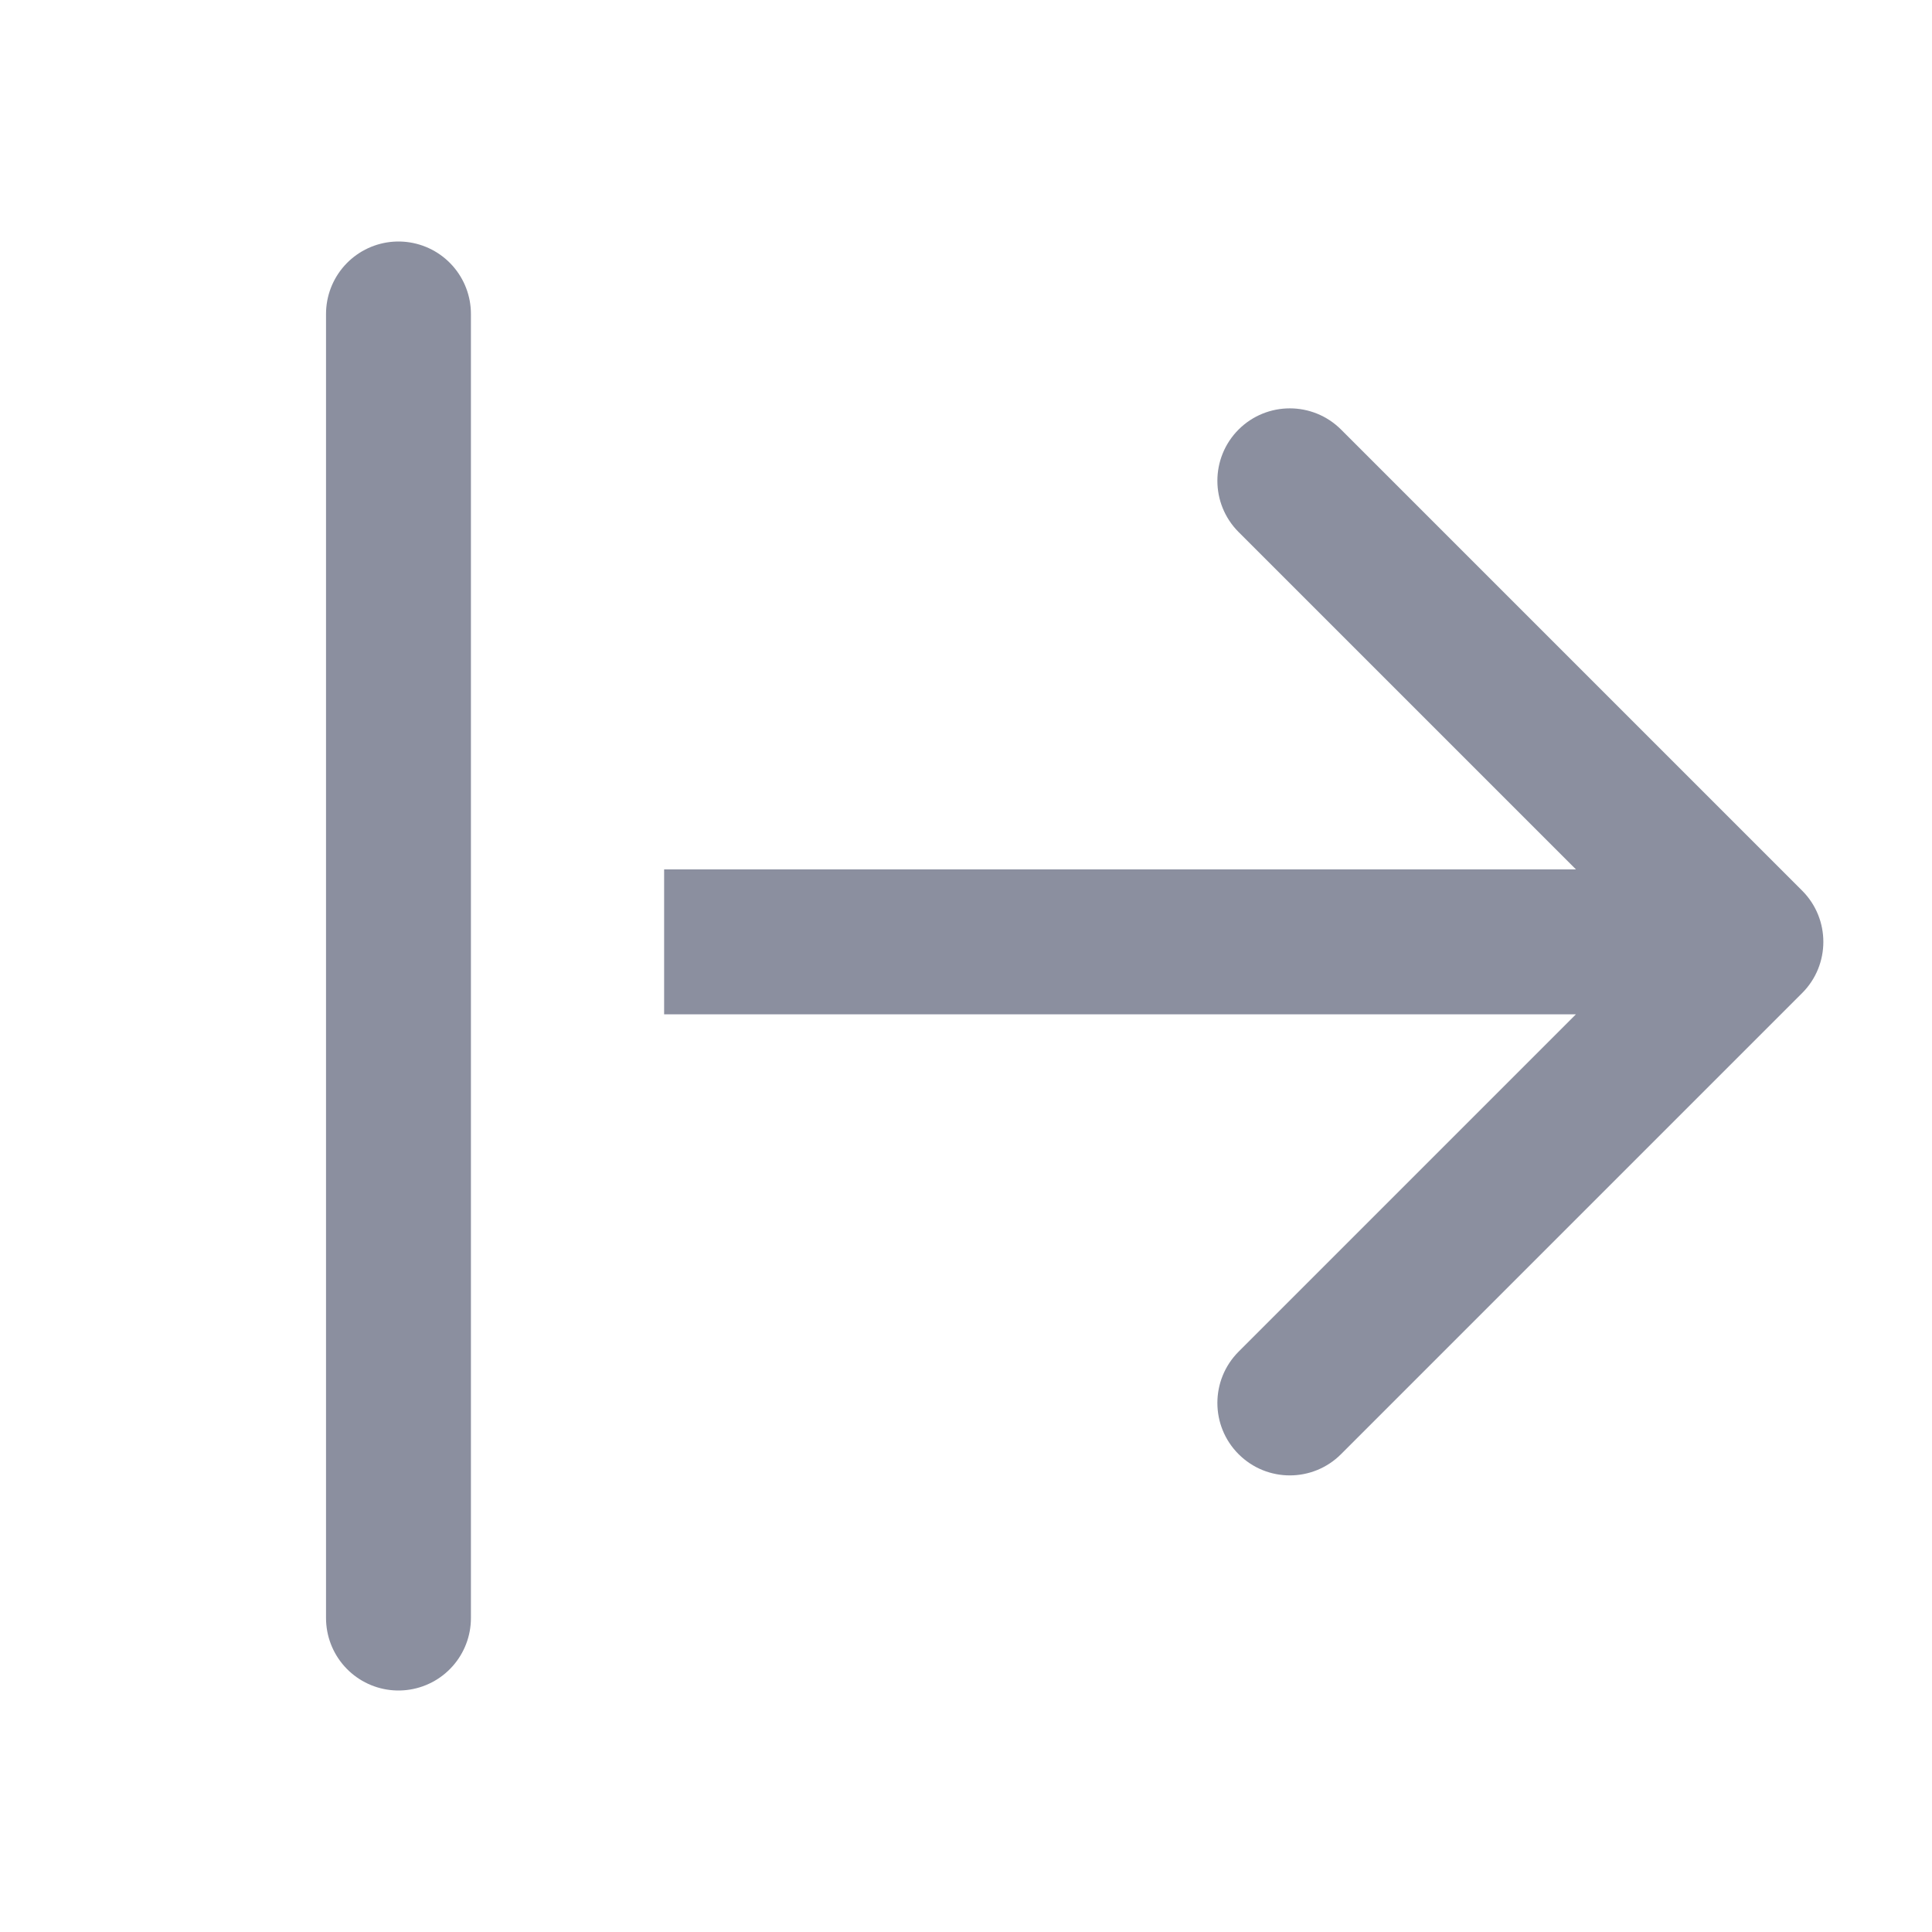 <svg width="24" height="24" viewBox="0 0 24 24" fill="none" xmlns="http://www.w3.org/2000/svg">
<line x1="4.95" y1="20.1" x2="4.95" y2="3.9" stroke="#8B8F9F" stroke-width="1.8" stroke-linecap="round"/>
<path d="M22.387 12.336C22.738 11.985 22.738 11.415 22.387 11.064L16.659 5.336C16.307 4.985 15.738 4.985 15.386 5.336C15.035 5.688 15.035 6.257 15.386 6.609L20.477 11.7L15.386 16.791C15.035 17.143 15.035 17.713 15.386 18.064C15.738 18.416 16.307 18.416 16.659 18.064L22.387 12.336ZM8.25 12.6H15V10.8H8.25V12.6ZM15 12.6L21.75 12.6V10.8L15 10.8V12.6Z" fill="#8B8F9F"/>
</svg>
